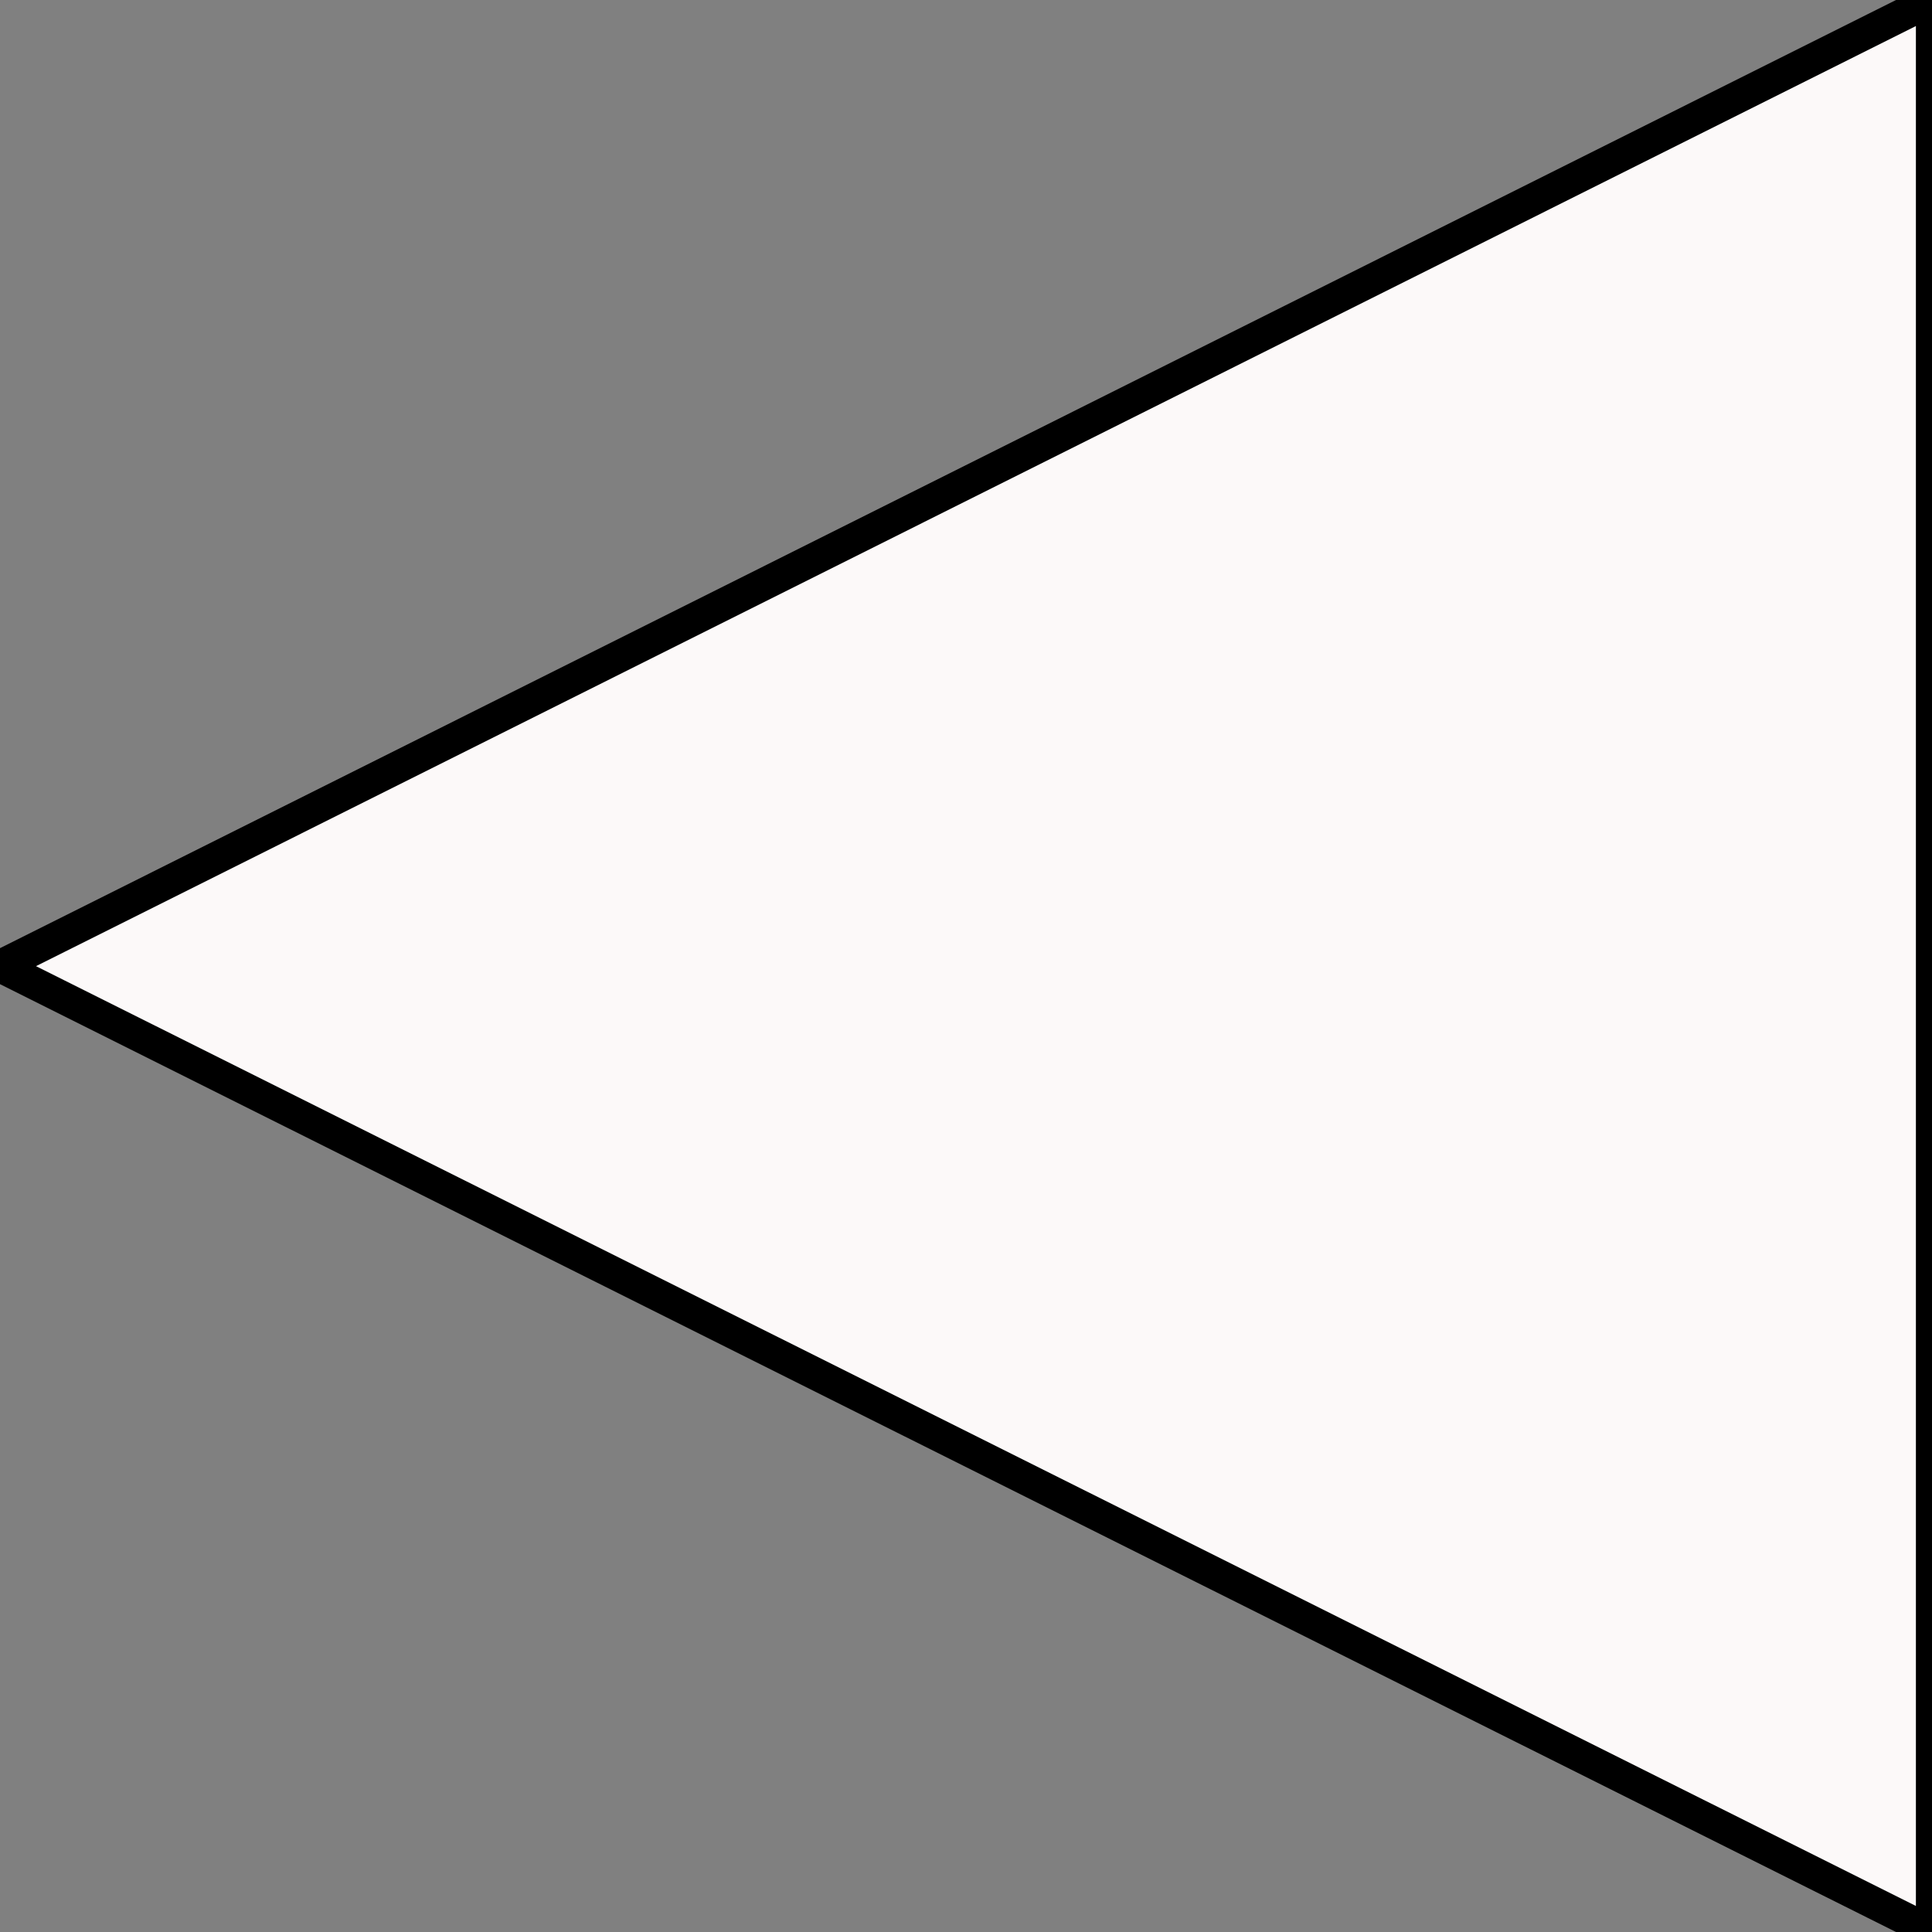 <svg id='triangle_left_white_12x12' viewBox='0 0 12 12' height='12' width='12' xmlns='http://www.w3.org/2000/svg'>
	<rect x="0" y="0" width="12" height="12" fill="#808080" stroke="none"/>
	<defs>
		<style>
			*{ border: 0.1px solid transparent;}
			.base-style{
				fill: #fcf9f9;
				fill-rule:evenodd;
				stroke:f2eaea;
				stroke-width:0.2px;
				stroke-linecap:butt;stroke-linejoin:miter;stroke-opacity:1 }
		</style>
	</defs>
	<g>
		<path d='M 0,0 H 12 V 12 H 0 Z' stroke='none' fill='none' />
		<path class='base-style' d='M 12,0 V 12 L 0,6.001 Z' />
	</g>
</svg>

